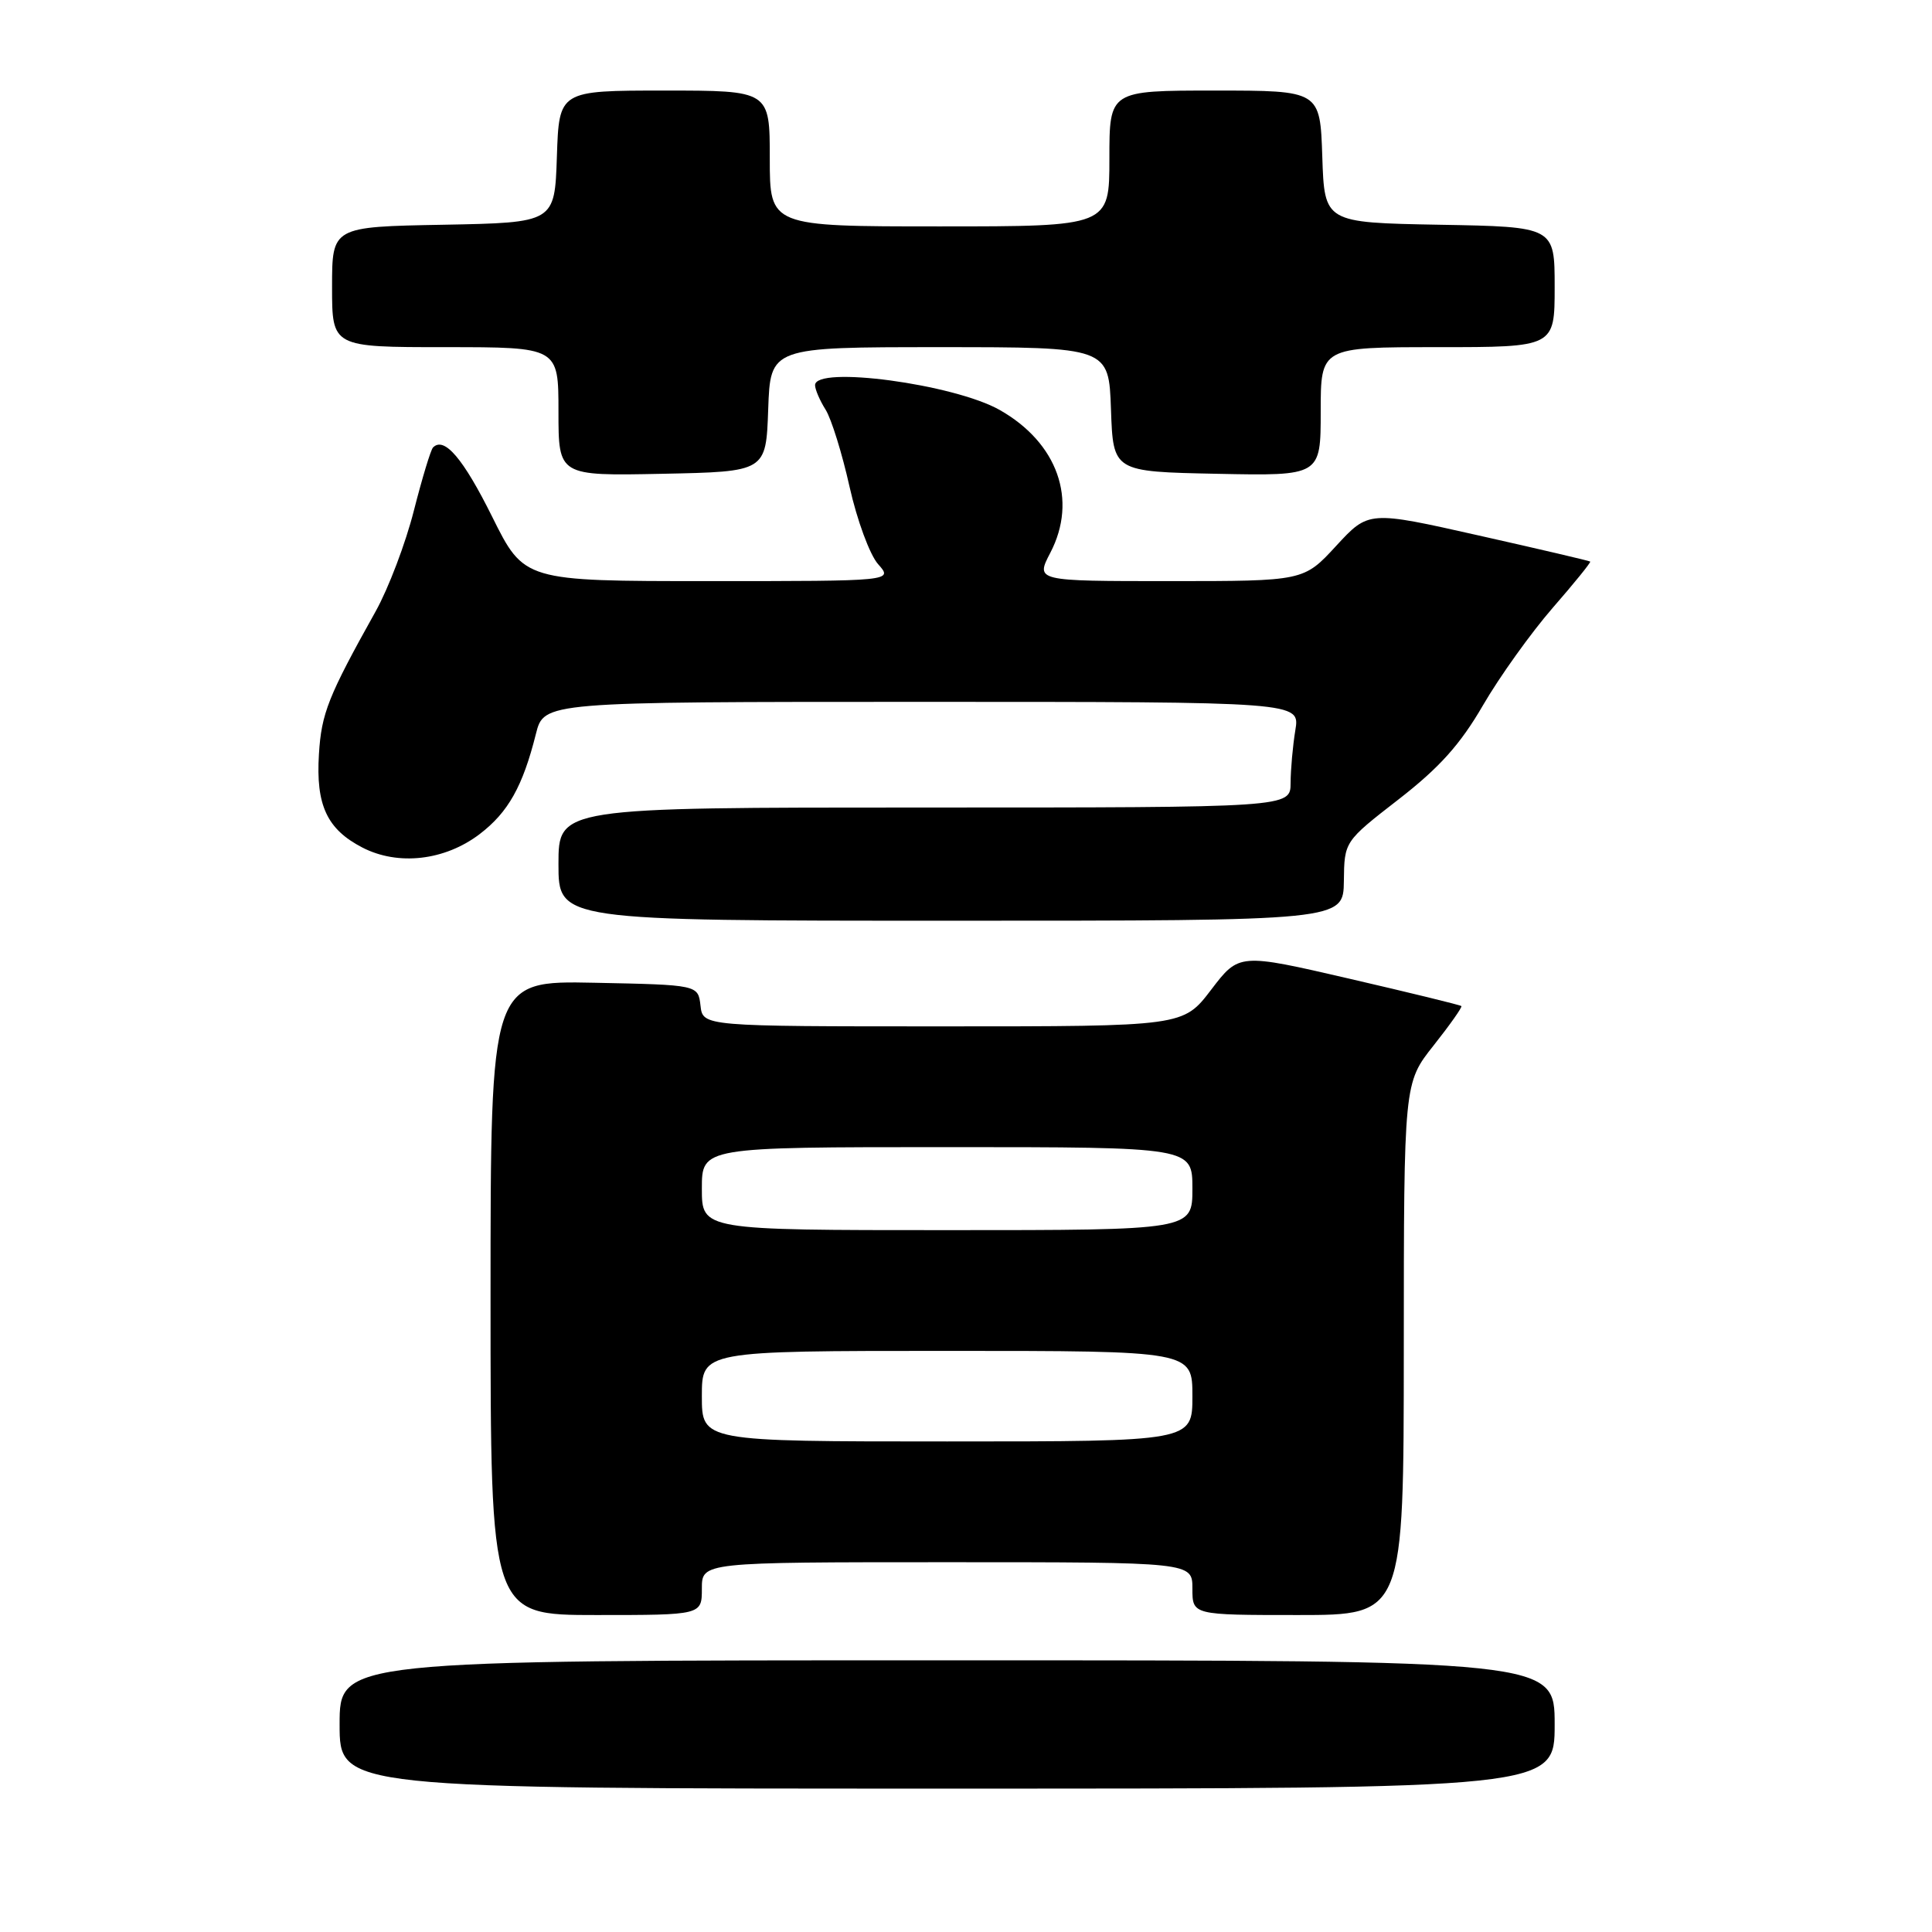 <?xml version="1.0" encoding="UTF-8" standalone="no"?>
<!DOCTYPE svg PUBLIC "-//W3C//DTD SVG 1.1//EN" "http://www.w3.org/Graphics/SVG/1.1/DTD/svg11.dtd" >
<svg xmlns="http://www.w3.org/2000/svg" xmlns:xlink="http://www.w3.org/1999/xlink" version="1.1" viewBox="0 0 256 256">
 <g >
 <path fill="currentColor"
d=" M 206.00 228.50 C 206.00 220.00 206.00 220.00 125.50 220.00 C 45.00 220.00 45.00 220.00 45.00 228.50 C 45.00 237.00 45.00 237.00 125.50 237.00 C 206.00 237.00 206.00 237.00 206.00 228.50 Z  M 93.00 210.50 C 93.00 207.00 93.00 207.00 125.50 207.00 C 158.00 207.00 158.00 207.00 158.00 210.50 C 158.00 214.00 158.00 214.00 172.00 214.00 C 186.00 214.00 186.00 214.00 186.01 178.75 C 186.02 143.50 186.02 143.50 189.96 138.53 C 192.12 135.80 193.78 133.45 193.64 133.31 C 193.51 133.17 186.82 131.54 178.79 129.68 C 164.18 126.30 164.18 126.30 160.48 131.15 C 156.78 136.00 156.78 136.00 124.96 136.00 C 93.13 136.00 93.13 136.00 92.82 133.25 C 92.50 130.50 92.50 130.50 78.75 130.22 C 65.00 129.94 65.00 129.94 65.00 171.97 C 65.00 214.00 65.00 214.00 79.00 214.00 C 93.00 214.00 93.00 214.00 93.00 210.50 Z  M 178.07 116.75 C 178.13 111.50 178.13 111.50 185.32 105.92 C 190.73 101.72 193.49 98.65 196.50 93.46 C 198.70 89.67 202.85 83.88 205.71 80.58 C 208.58 77.29 210.83 74.51 210.71 74.41 C 210.60 74.31 203.94 72.75 195.92 70.95 C 181.35 67.67 181.35 67.67 177.05 72.33 C 172.75 77.00 172.75 77.00 154.98 77.00 C 137.22 77.00 137.22 77.00 139.17 73.25 C 142.83 66.24 140.14 58.67 132.46 54.32 C 126.40 50.89 108.00 48.42 108.00 51.04 C 108.00 51.60 108.63 53.07 109.40 54.29 C 110.16 55.50 111.59 60.10 112.57 64.50 C 113.56 68.92 115.25 73.51 116.35 74.75 C 118.35 77.00 118.35 77.00 93.90 77.00 C 69.45 77.00 69.45 77.00 65.21 68.46 C 61.38 60.75 58.87 57.80 57.38 59.29 C 57.08 59.58 55.94 63.35 54.84 67.66 C 53.75 71.97 51.47 77.97 49.78 81.00 C 43.48 92.28 42.59 94.52 42.26 99.94 C 41.84 106.69 43.33 109.88 48.01 112.30 C 52.75 114.75 58.94 114.04 63.56 110.52 C 67.34 107.64 69.27 104.19 71.01 97.25 C 72.08 93.00 72.08 93.00 122.17 93.00 C 172.26 93.00 172.26 93.00 171.64 96.75 C 171.30 98.81 171.02 101.96 171.01 103.75 C 171.00 107.00 171.00 107.00 122.50 107.00 C 74.00 107.00 74.00 107.00 74.00 114.50 C 74.00 122.00 74.00 122.00 126.00 122.00 C 178.00 122.00 178.00 122.00 178.07 116.75 Z  M 101.79 54.25 C 102.08 46.00 102.08 46.00 124.50 46.00 C 146.92 46.00 146.92 46.00 147.21 54.25 C 147.50 62.50 147.50 62.50 161.25 62.78 C 175.00 63.06 175.00 63.06 175.00 54.53 C 175.00 46.00 175.00 46.00 190.50 46.00 C 206.00 46.00 206.00 46.00 206.00 38.03 C 206.00 30.05 206.00 30.05 190.75 29.78 C 175.50 29.50 175.50 29.50 175.21 20.75 C 174.92 12.00 174.92 12.00 160.96 12.00 C 147.00 12.00 147.00 12.00 147.00 21.00 C 147.00 30.00 147.00 30.00 124.50 30.00 C 102.00 30.00 102.00 30.00 102.00 21.00 C 102.00 12.00 102.00 12.00 88.04 12.00 C 74.08 12.00 74.08 12.00 73.79 20.75 C 73.50 29.50 73.50 29.50 58.75 29.78 C 44.00 30.05 44.00 30.05 44.00 38.03 C 44.00 46.00 44.00 46.00 59.00 46.00 C 74.00 46.00 74.00 46.00 74.00 54.53 C 74.00 63.06 74.00 63.06 87.75 62.78 C 101.50 62.50 101.50 62.50 101.79 54.25 Z  M 93.00 185.00 C 93.00 179.00 93.00 179.00 125.50 179.00 C 158.00 179.00 158.00 179.00 158.00 185.00 C 158.00 191.00 158.00 191.00 125.50 191.00 C 93.00 191.00 93.00 191.00 93.00 185.00 Z  M 93.00 157.50 C 93.00 152.00 93.00 152.00 125.50 152.00 C 158.00 152.00 158.00 152.00 158.00 157.50 C 158.00 163.00 158.00 163.00 125.50 163.00 C 93.00 163.00 93.00 163.00 93.00 157.50 Z "/>
</g>
</svg>